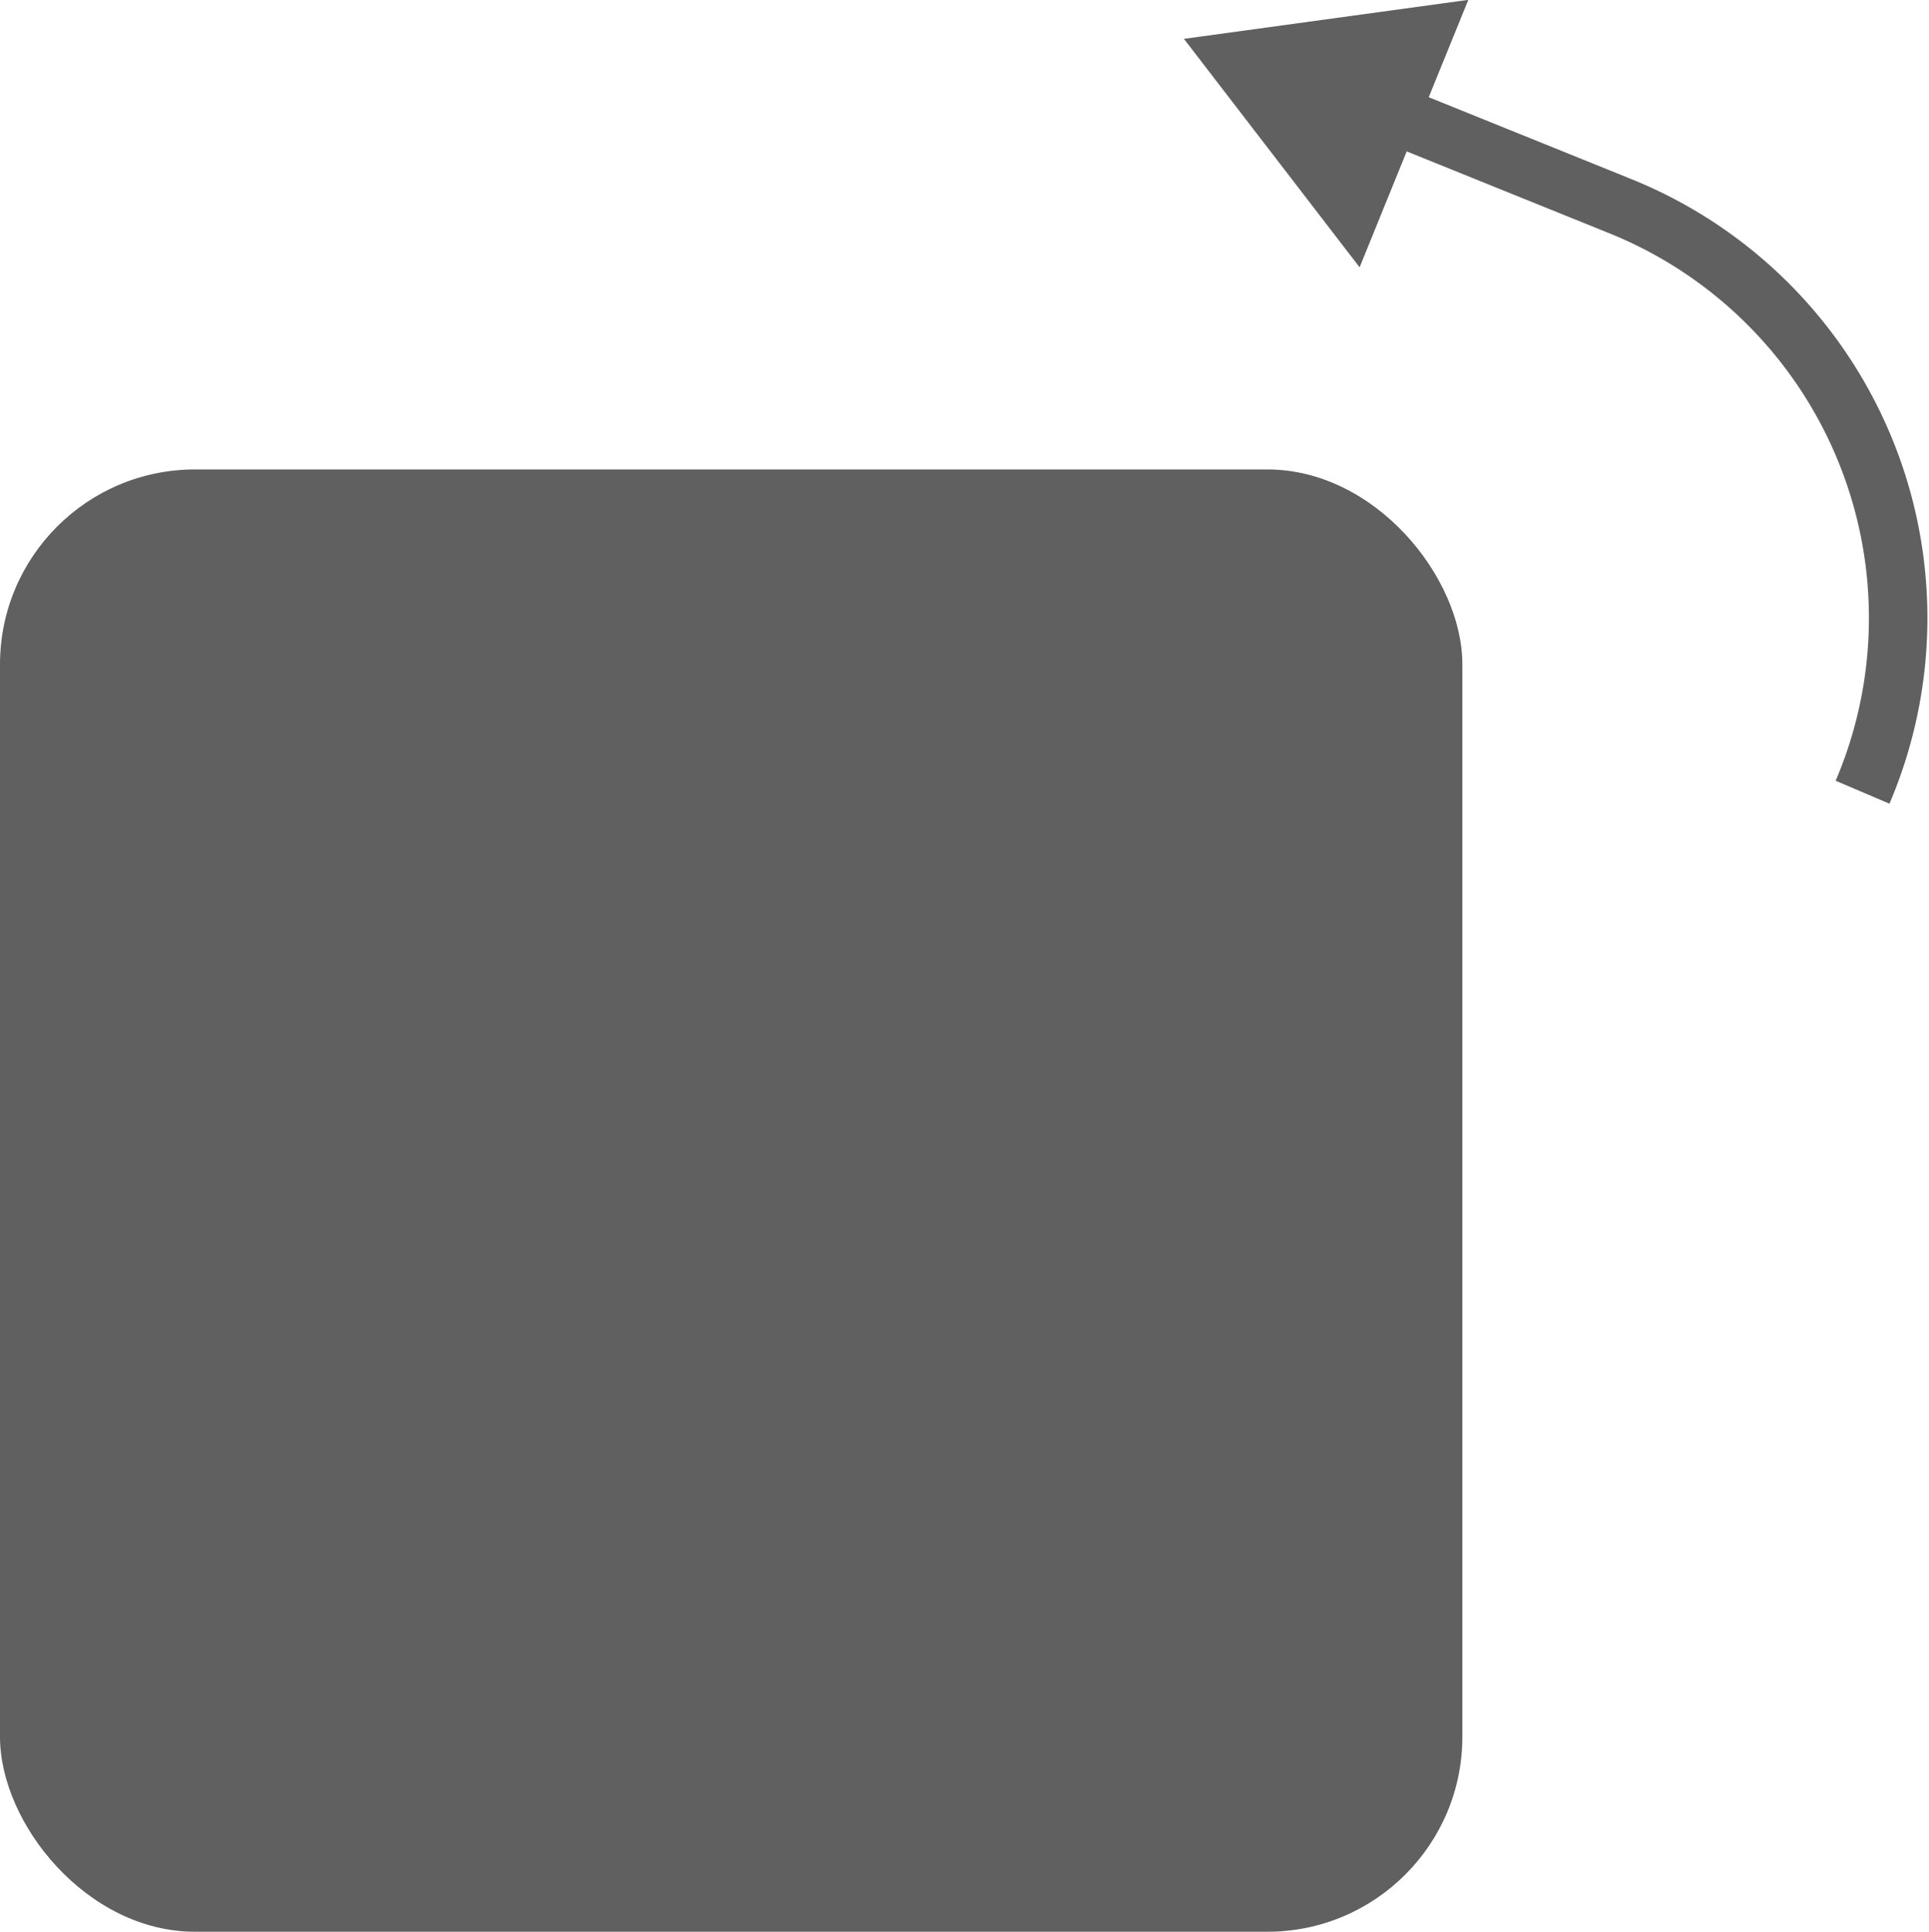 <svg xmlns="http://www.w3.org/2000/svg" width="39.573" height="39.631" viewBox="0 0 39.573 39.631">
  <g id="Group_3" data-name="Group 3" transform="translate(0 -2.369)">
    <rect id="Rectangle_3" data-name="Rectangle 3" width="30" height="30" rx="4" transform="translate(0 12)" fill="#606060"/>
    <path id="Path_11" data-name="Path 11" d="M28.408,4.646,33.243,6.6A9.111,9.111,0,0,1,38.21,18.622h0" fill="none" stroke="#606060" stroke-width="1.2"/>
    <path id="Path_12" data-name="Path 12" d="M24.288,3.166l5.834-.8L27.892,7.853Z" fill="#606060"/>
  </g>
</svg>
